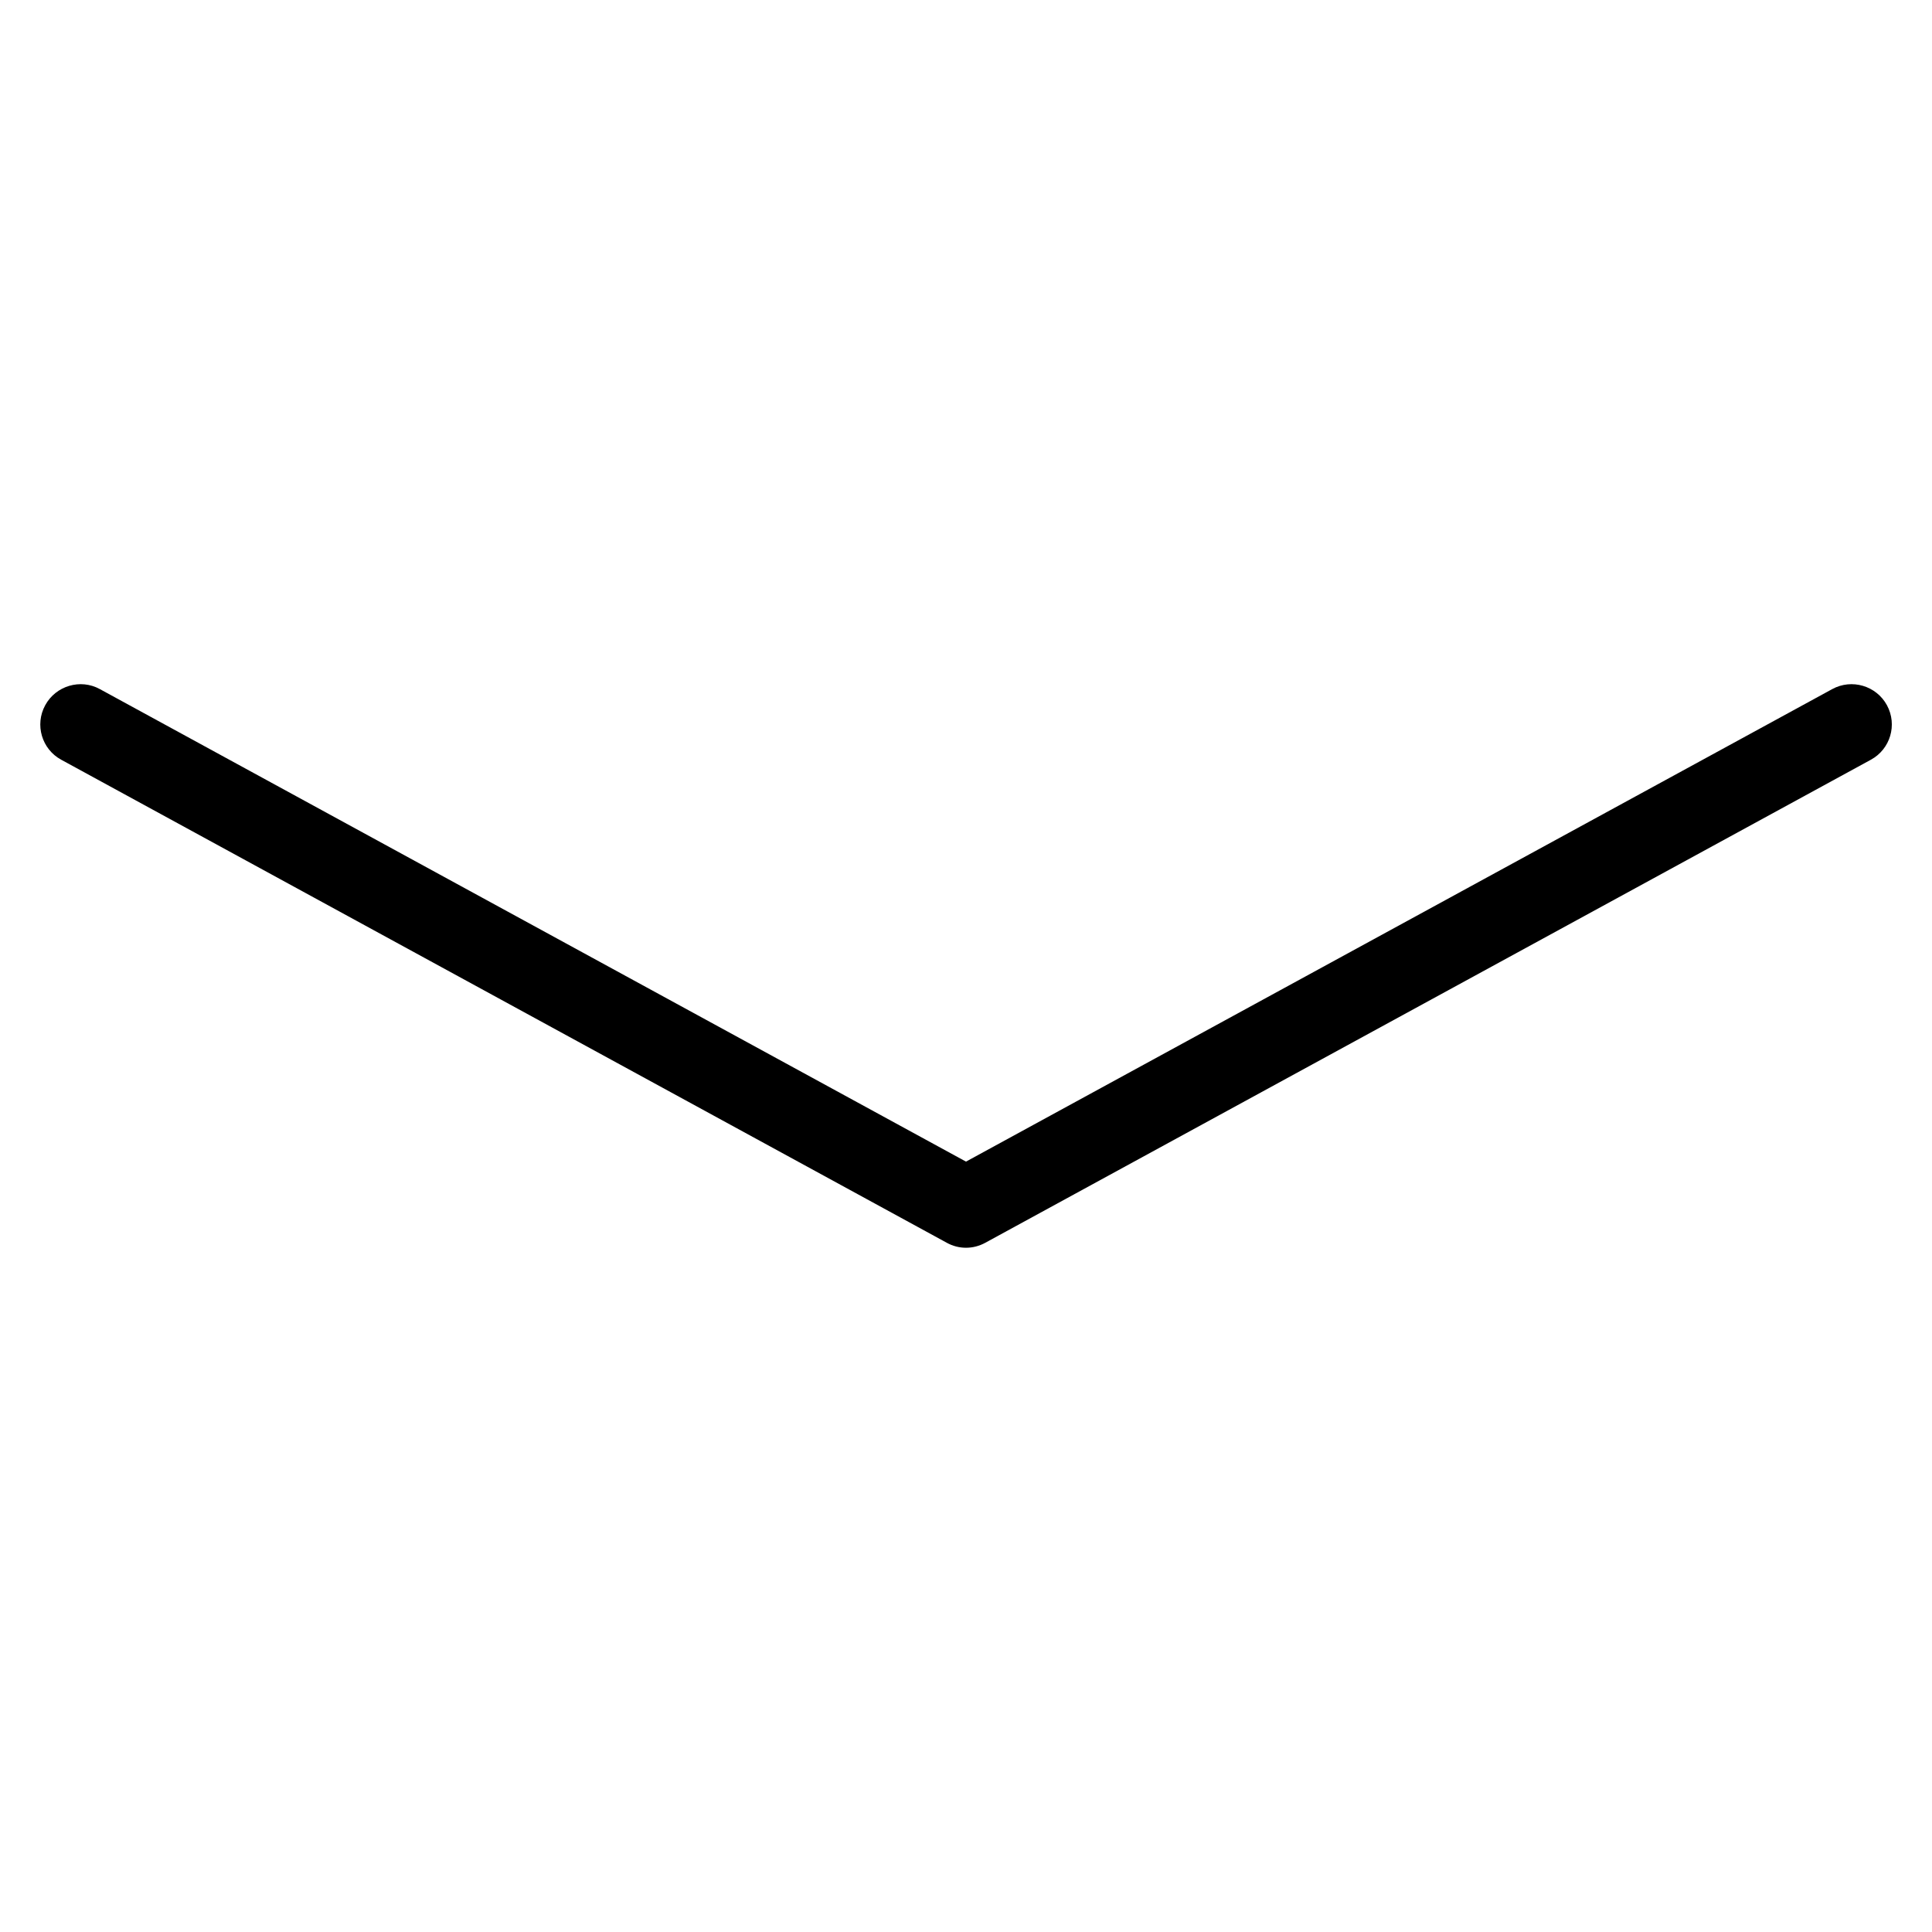 <?xml version="1.0" encoding="utf-8"?>
<!-- Generator: Adobe Illustrator 16.0.0, SVG Export Plug-In . SVG Version: 6.00 Build 0)  -->
<!DOCTYPE svg PUBLIC "-//W3C//DTD SVG 1.1//EN" "http://www.w3.org/Graphics/SVG/1.1/DTD/svg11.dtd">
<svg version="1.1" id="Layer_1" xmlns="http://www.w3.org/2000/svg" xmlns:xlink="http://www.w3.org/1999/xlink" x="0px" y="0px"
	 width="24px" height="24px" viewBox="0 0 24 24" enable-background="new 0 0 24 24" xml:space="preserve">
<g>
	<path d="M12,15.5c-0.083,0-0.165-0.021-0.239-0.062l-11-6C0.519,9.307,0.429,9.003,0.562,8.76c0.132-0.242,0.438-0.332,0.678-0.2
		L12,14.43l10.761-5.87c0.242-0.132,0.547-0.042,0.679,0.2c0.132,0.243,0.043,0.546-0.2,0.678l-11,6
		C12.165,15.479,12.083,15.5,12,15.5z"/>
</g>
</svg>

